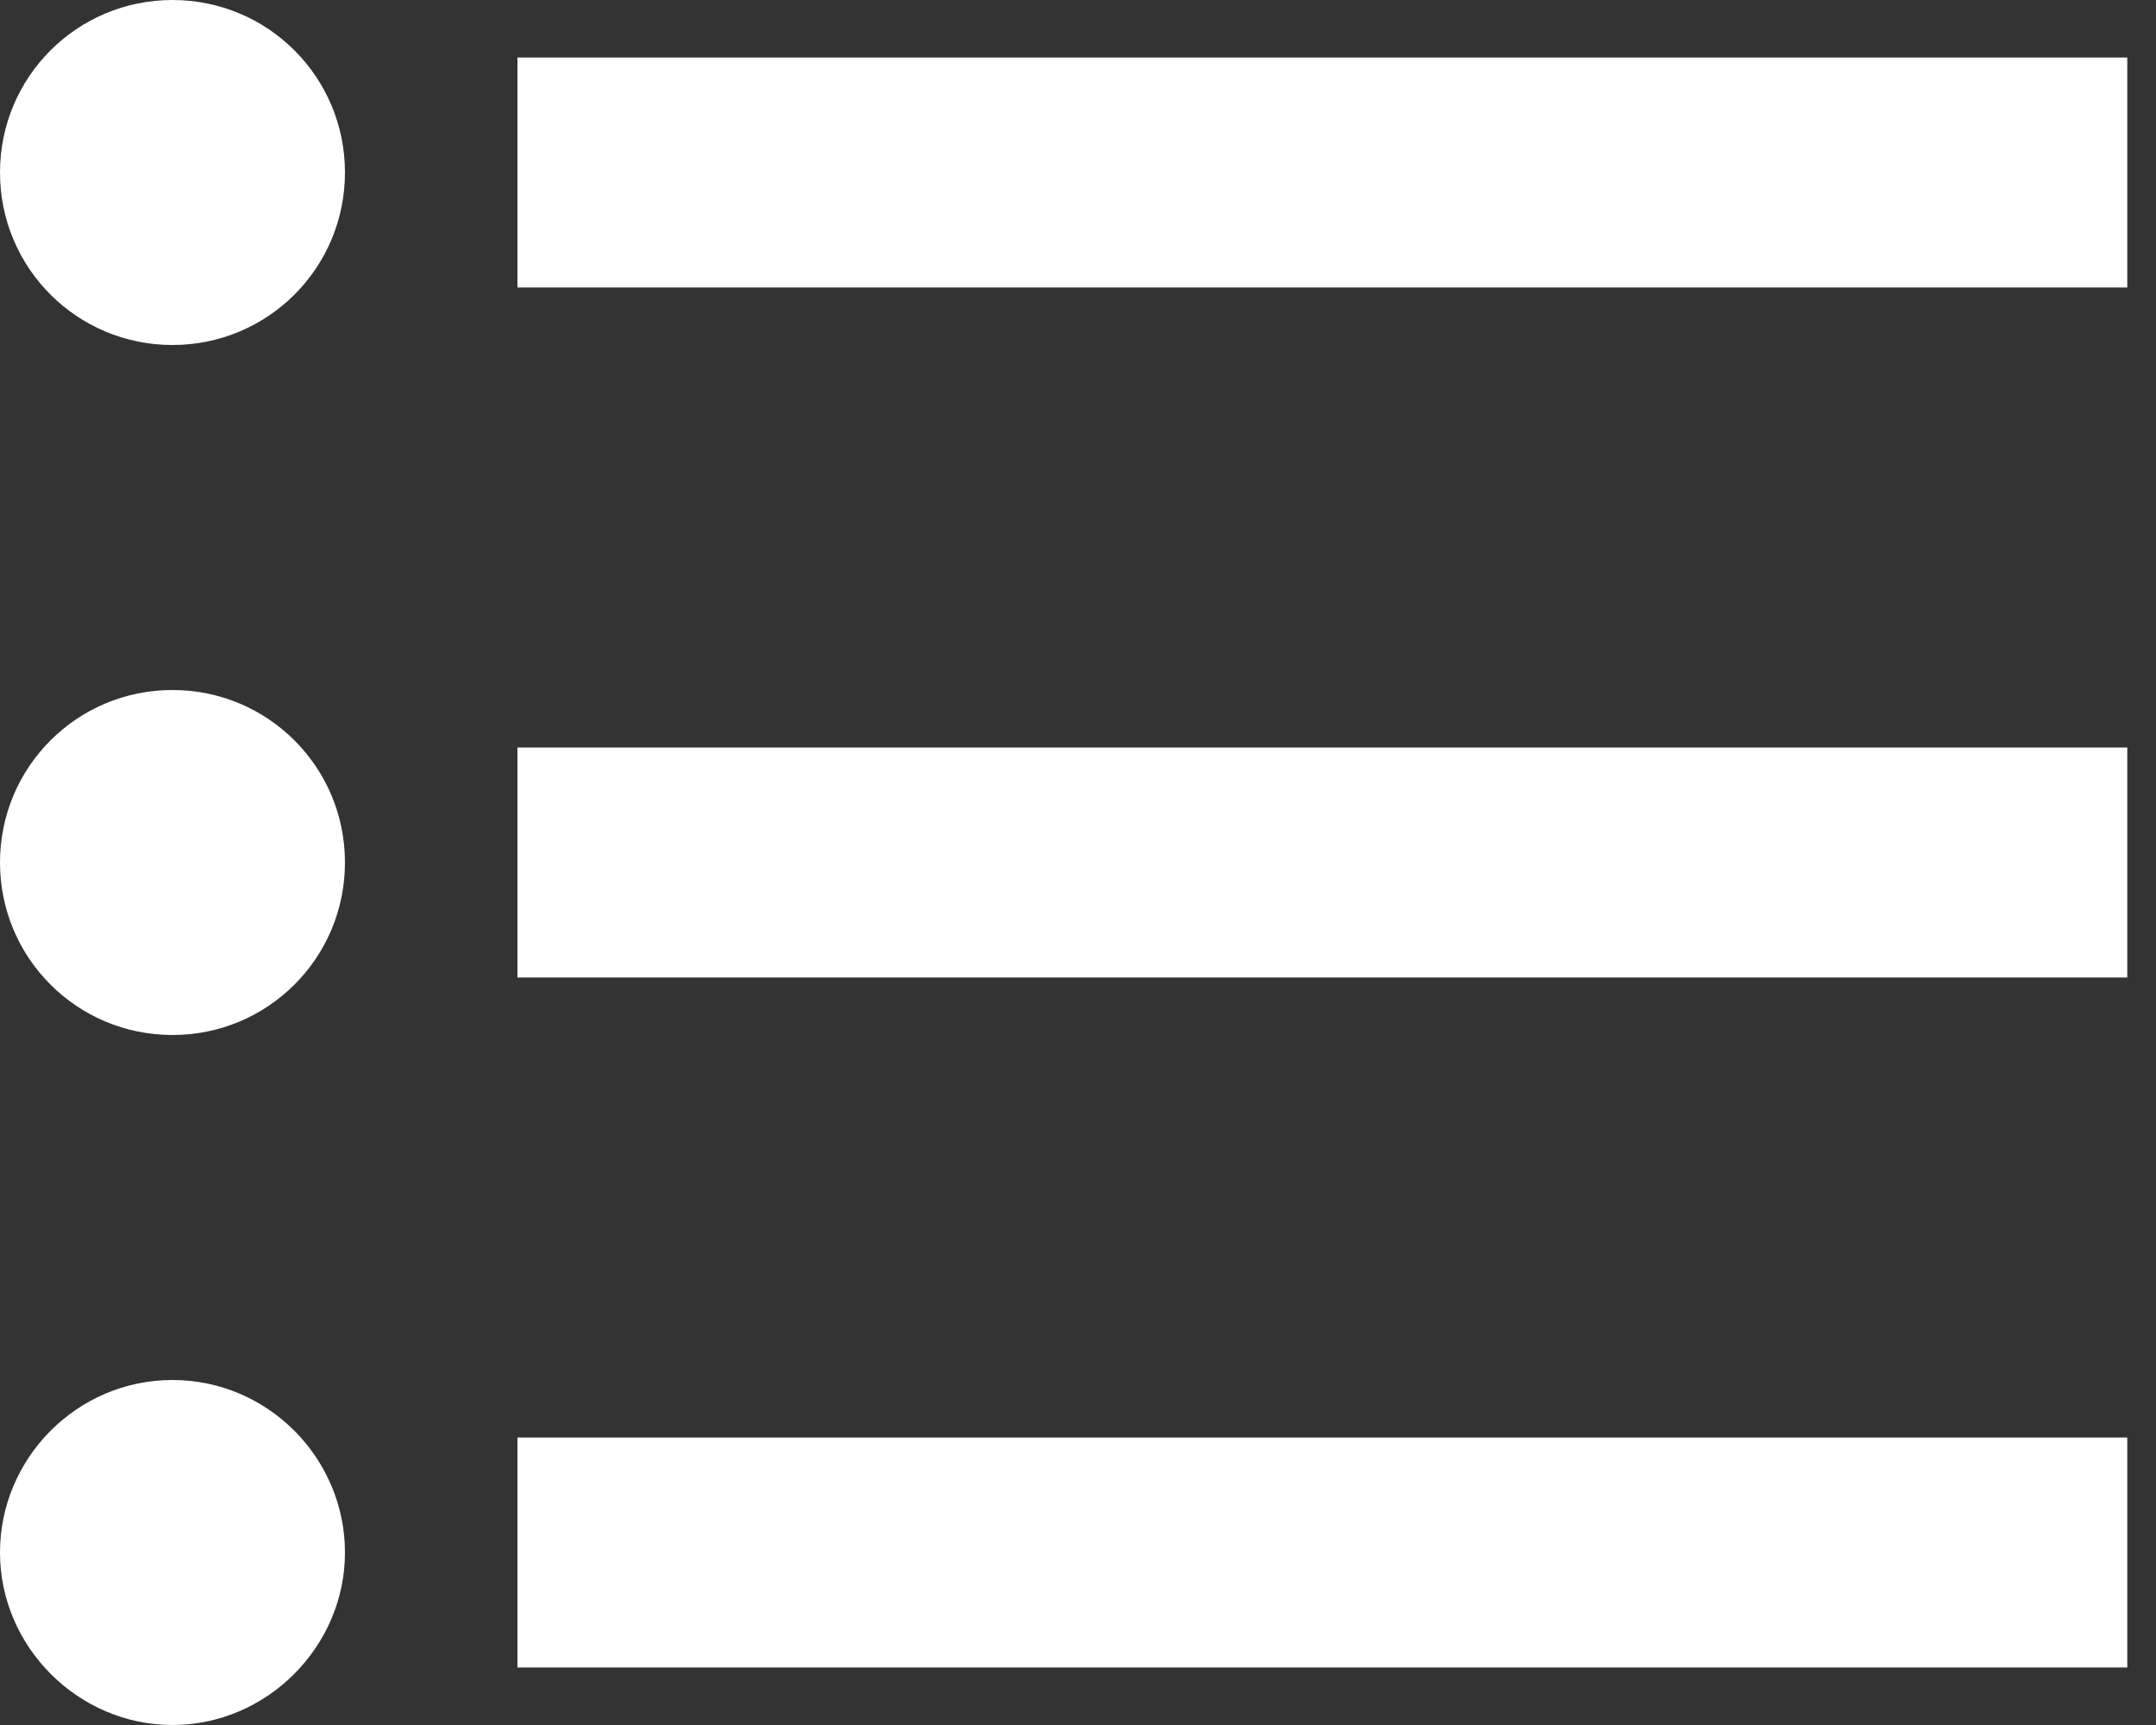 <svg width="25" height="20" viewBox="0 0 25 20" fill="none" xmlns="http://www.w3.org/2000/svg">
<rect x="0" y="0" width="25" height="20" fill="#333333" stroke="none"/>
<path d="M2 8C0.893 8 0 8.893 0 10C0 11.107 0.893 12 2 12C3.107 12 4 11.107 4 10C4 8.893 3.107 8 2 8ZM2 0C0.893 0 0 0.893 0 2C0 3.107 0.893 4 2 4C3.107 4 4 3.107 4 2C4 0.893 3.107 0 2 0ZM2 16C0.893 16 0 16.907 0 18C0 19.093 0.907 20 2 20C3.093 20 4 19.093 4 18C4 16.907 3.107 16 2 16ZM6 19.333H24.667V16.667H6V19.333ZM6 11.333H24.667V8.667H6V11.333ZM6 0.667V3.333H24.667V0.667H6Z" fill="white"/>
</svg>

